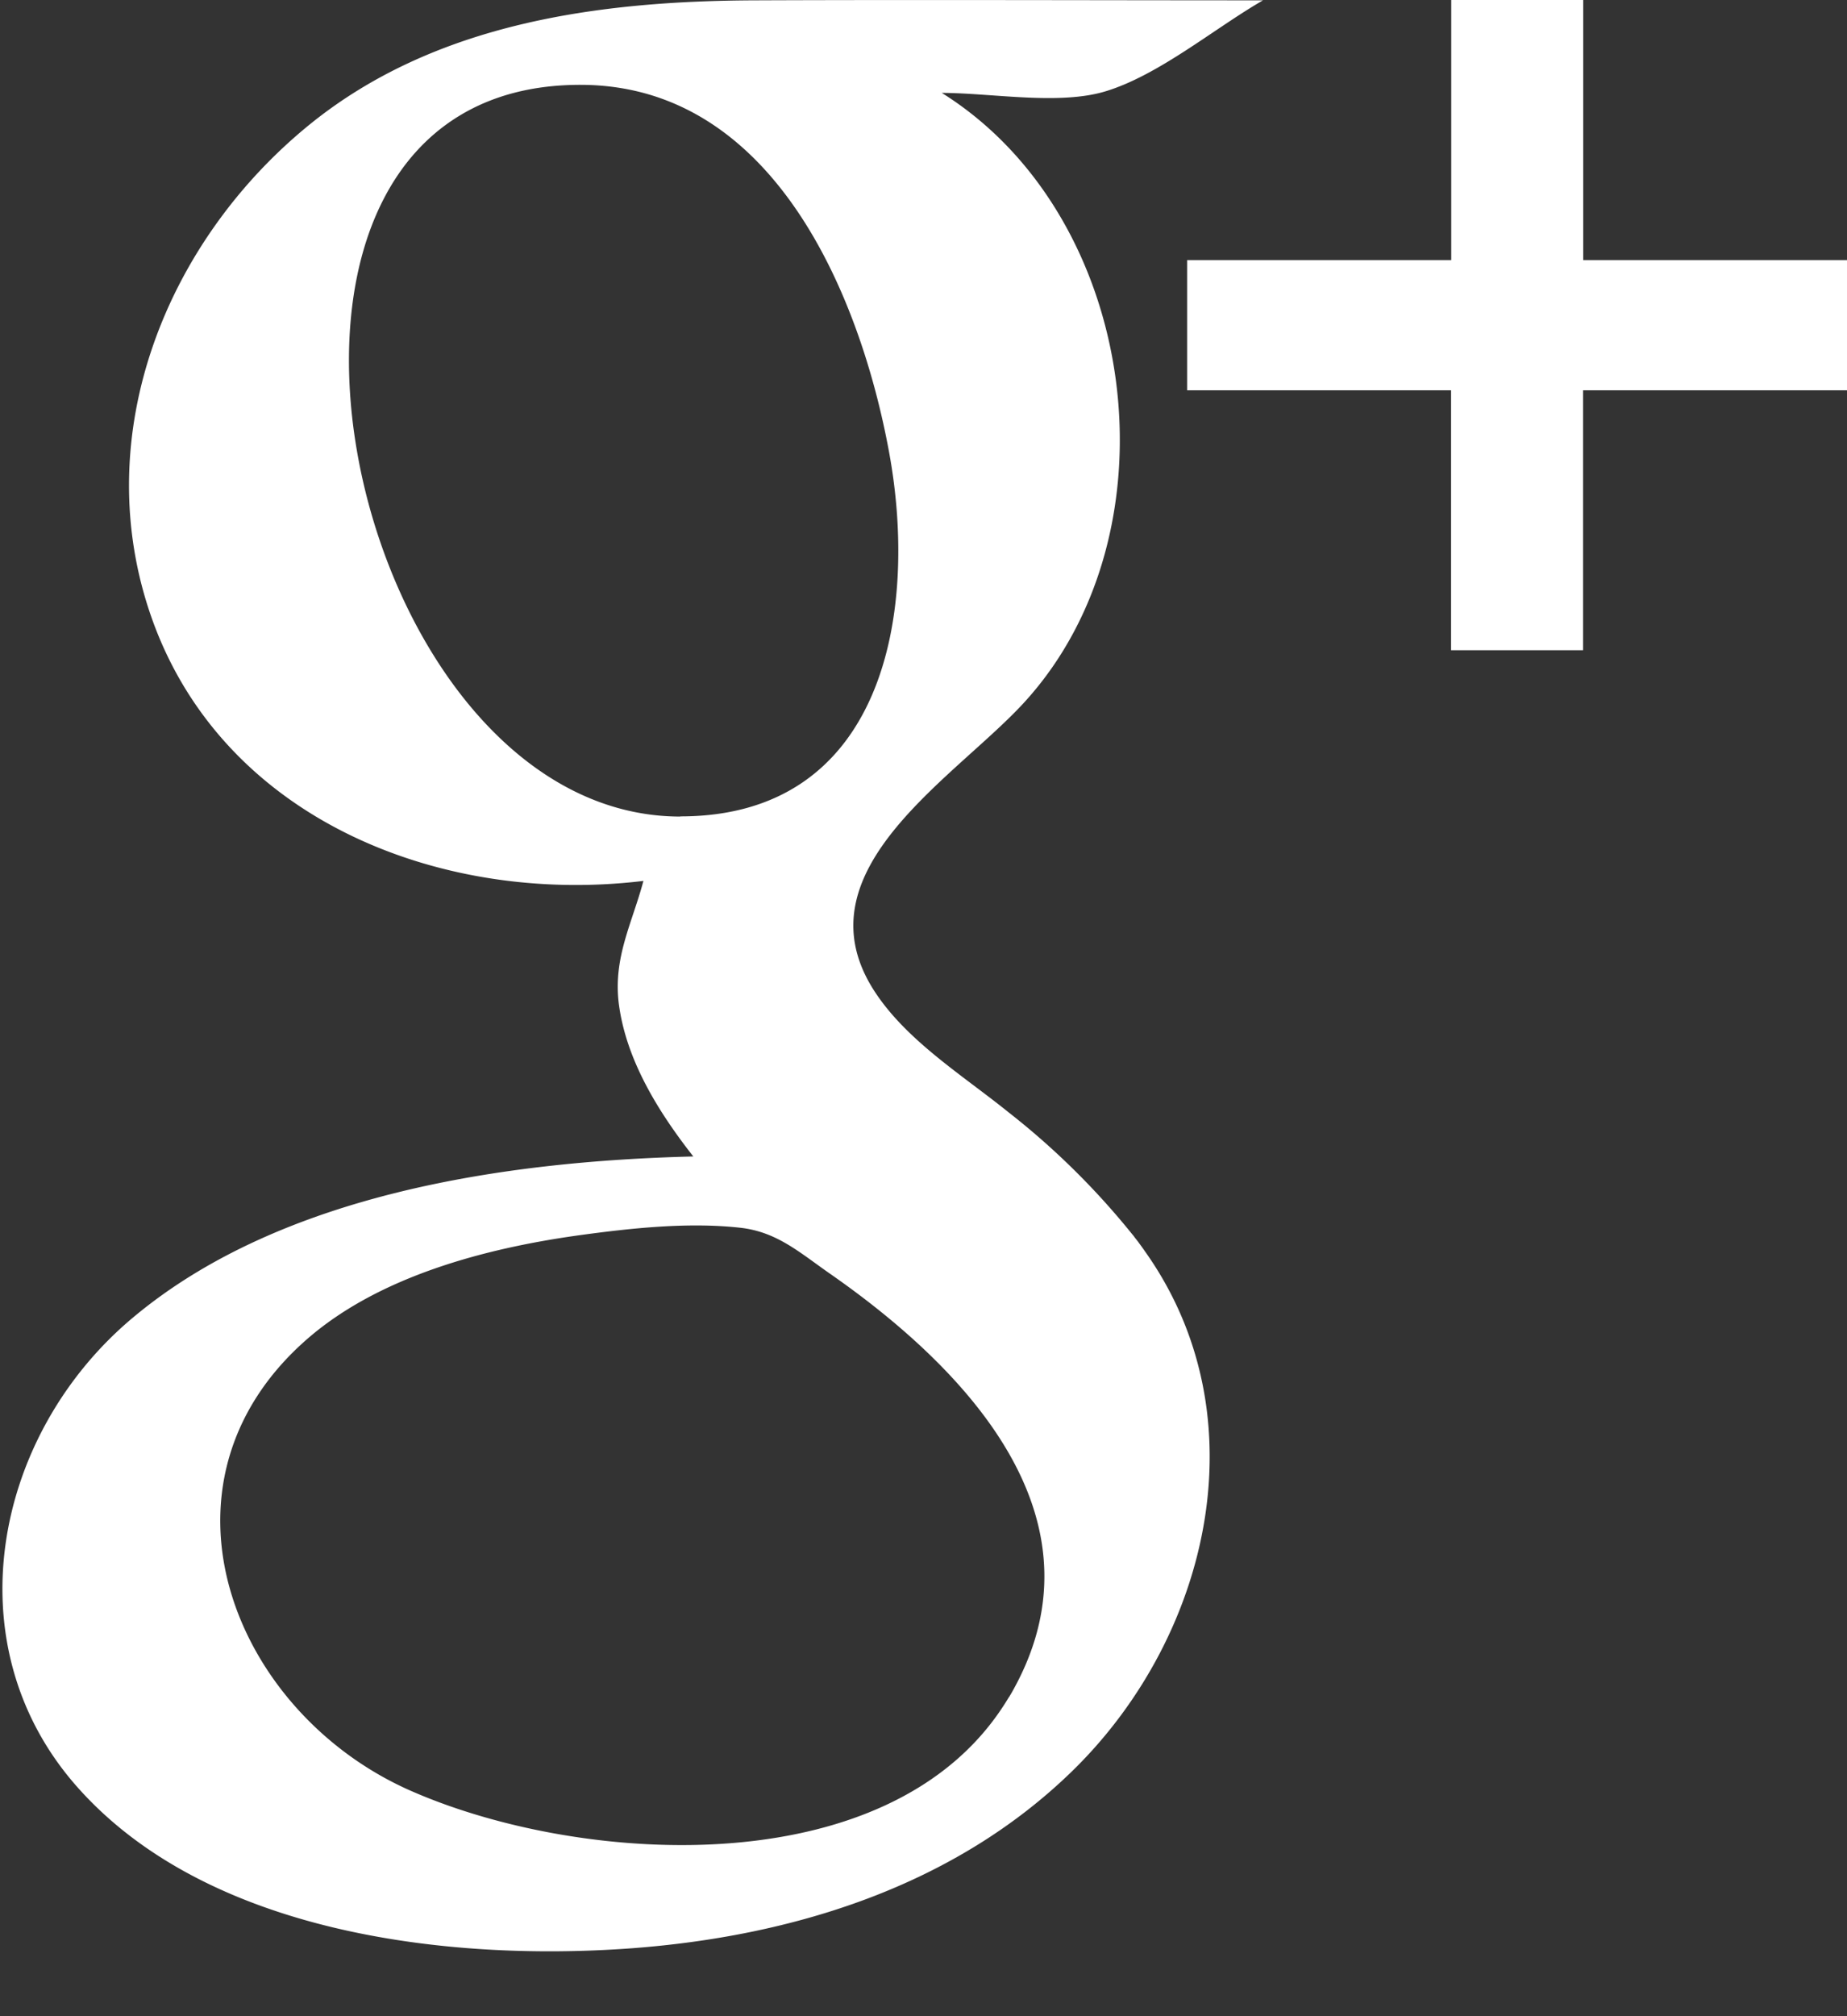 <svg width="11" height="12" viewBox="0 0 11 12" xmlns="http://www.w3.org/2000/svg"><rect x="0" y="0" width="11" height="12" fill="#333333" stroke="none"/><title>Slice 1</title><g fill="#FFF" fill-rule="evenodd"><path d="M6.782 7.395a4.53 4.53 0 0 0-.777-.776c-.275-.222-.621-.434-.81-.74-.436-.71.504-1.256.91-1.704.925-1.018.68-2.887-.496-3.622.292 0 .693.074.97-.008.32-.095.653-.376.943-.543-1.006 0-2.012-.004-3.018 0-.94.003-1.914.134-2.661.74-.85.691-1.305 1.824-.957 2.885.405 1.236 1.723 1.764 2.946 1.616-.068.254-.18.455-.147.728.043.338.237.648.444.912-1.117.028-2.449.22-3.33.953-.835.692-1.087 1.949-.344 2.794.768.873 2.194 1.045 3.29.967.974-.07 1.94-.37 2.646-1.061.832-.815 1.133-2.159.39-3.14-.124-.166.125.165 0 0zM4.052 4.86c-2.02 0-2.923-4.366-.588-4.355C4.607.51 5.123 1.756 5.295 2.691c.177.96-.032 2.168-1.243 2.168zM6.009 10.1c-.663 1.118-2.522 1.011-3.552.563C1.386 10.2.843 8.83 1.829 7.97c.43-.375 1.065-.541 1.62-.618.307-.042.647-.079.957-.045.223.024.358.15.546.28.811.567 1.677 1.47 1.057 2.515-.13.219.13-.22 0 0z"/><path d="M11 1.548H9.429V0h-.786v1.548H7.07v.775h1.572V3.87h.786V2.323H11v-.775"/></g></svg>